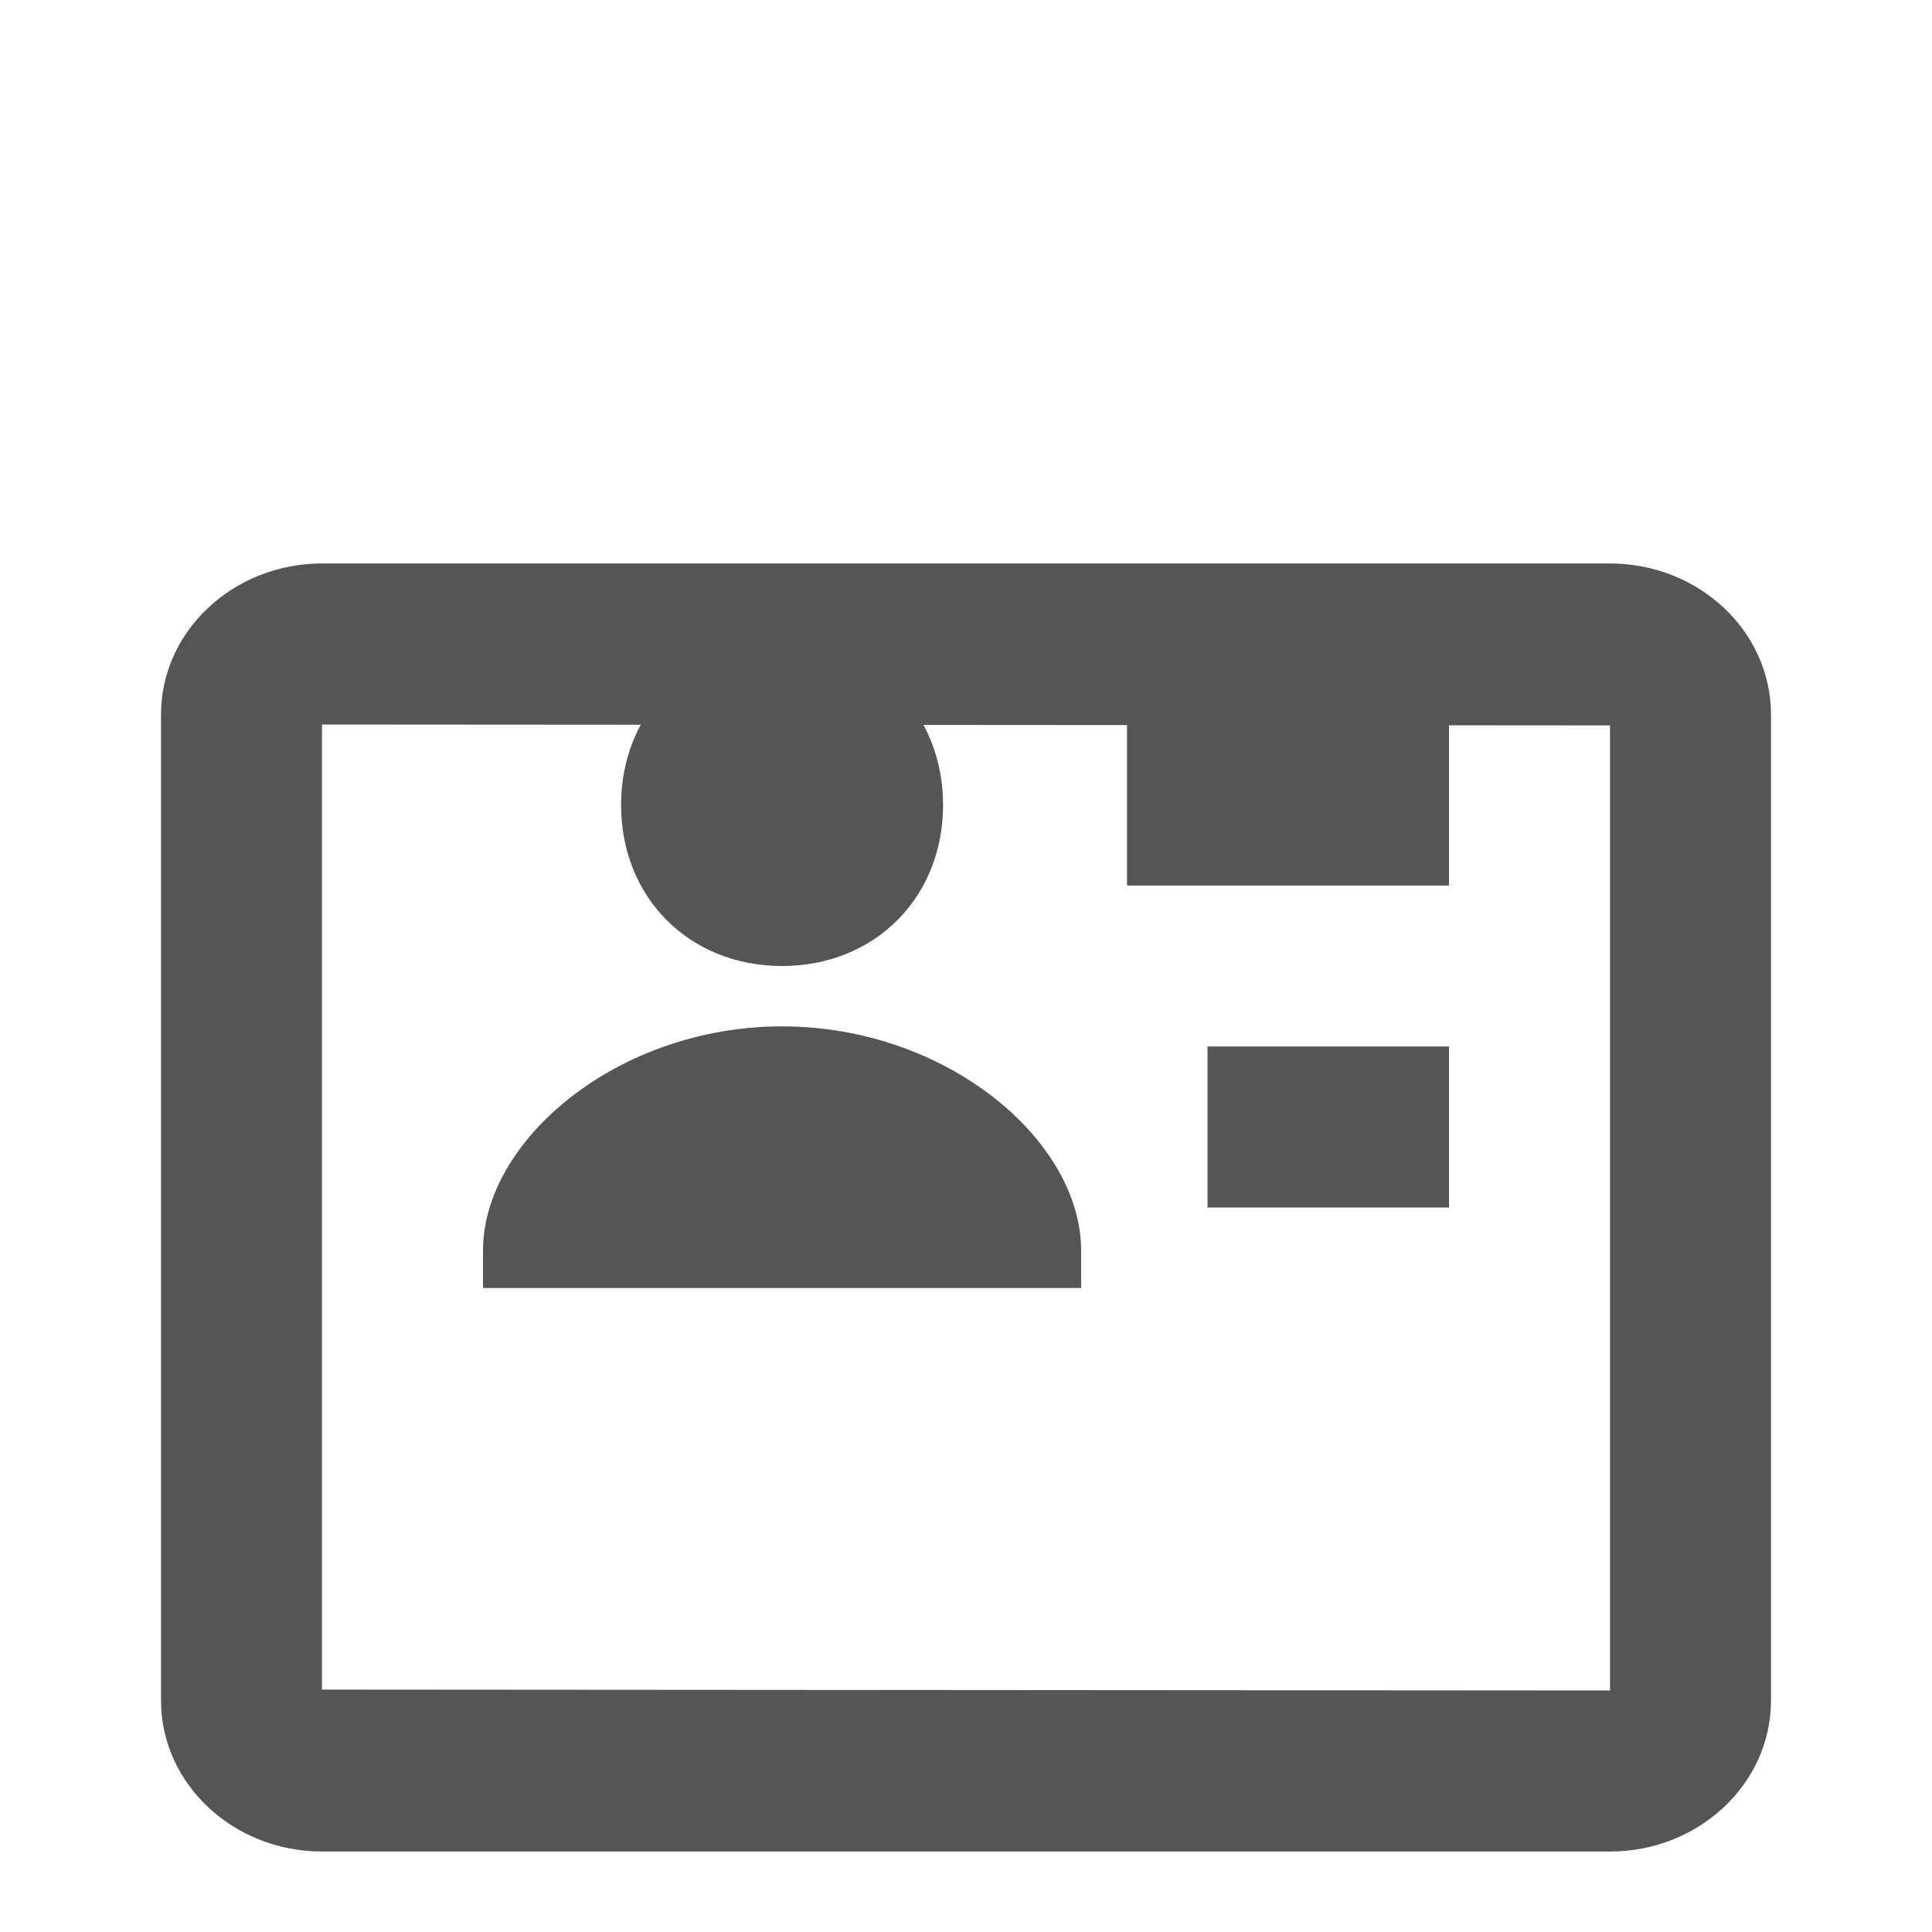 <svg width="32" height="32" viewBox="0 0 32 32" fill="none" xmlns="http://www.w3.org/2000/svg">
<g clip-path="url(#clip0_236_230)">
<path d="M12.953 16C14.488 16 15.62 14.868 15.62 13.333C15.62 11.799 14.488 10.667 12.953 10.667C11.419 10.667 10.287 11.799 10.287 13.333C10.287 14.868 11.417 16 12.953 16Z" fill="#555555"/>
<g filter="url(#filter0_d_236_230)">
<path d="M26.667 5.333H5.333C3.863 5.333 2.667 6.455 2.667 7.833V24.167C2.667 25.545 3.863 26.667 5.333 26.667H26.667C28.137 26.667 29.333 25.545 29.333 24.167V7.833C29.333 6.455 28.137 5.333 26.667 5.333ZM26.667 24L5.333 23.985V8L26.667 8.015V24Z" fill="#555555"/>
</g>
<path d="M18.667 12H24V14.667H18.667V12ZM20 17.333H24V20H20V17.333ZM17.907 20.715C17.907 18.883 15.672 17 12.953 17C10.235 17 8 18.883 8 20.715V21.333H17.907V20.715Z" fill="#555555"/>
</g>
<defs>
<filter id="filter0_d_236_230" x="-1.333" y="5.333" width="34.667" height="29.333" filterUnits="userSpaceOnUse" color-interpolation-filters="sRGB">
<feFlood flood-opacity="0" result="BackgroundImageFix"/>
<feColorMatrix in="SourceAlpha" type="matrix" values="0 0 0 0 0 0 0 0 0 0 0 0 0 0 0 0 0 0 127 0" result="hardAlpha"/>
<feOffset dy="4"/>
<feGaussianBlur stdDeviation="2"/>
<feComposite in2="hardAlpha" operator="out"/>
<feColorMatrix type="matrix" values="0 0 0 0 0 0 0 0 0 0 0 0 0 0 0 0 0 0 0.25 0"/>
<feBlend mode="normal" in2="BackgroundImageFix" result="effect1_dropShadow_236_230"/>
<feBlend mode="normal" in="SourceGraphic" in2="effect1_dropShadow_236_230" result="shape"/>
</filter>
<clipPath id="clip0_236_230">
<rect width="32" height="32" fill="white"/>
</clipPath>
</defs>
</svg>
